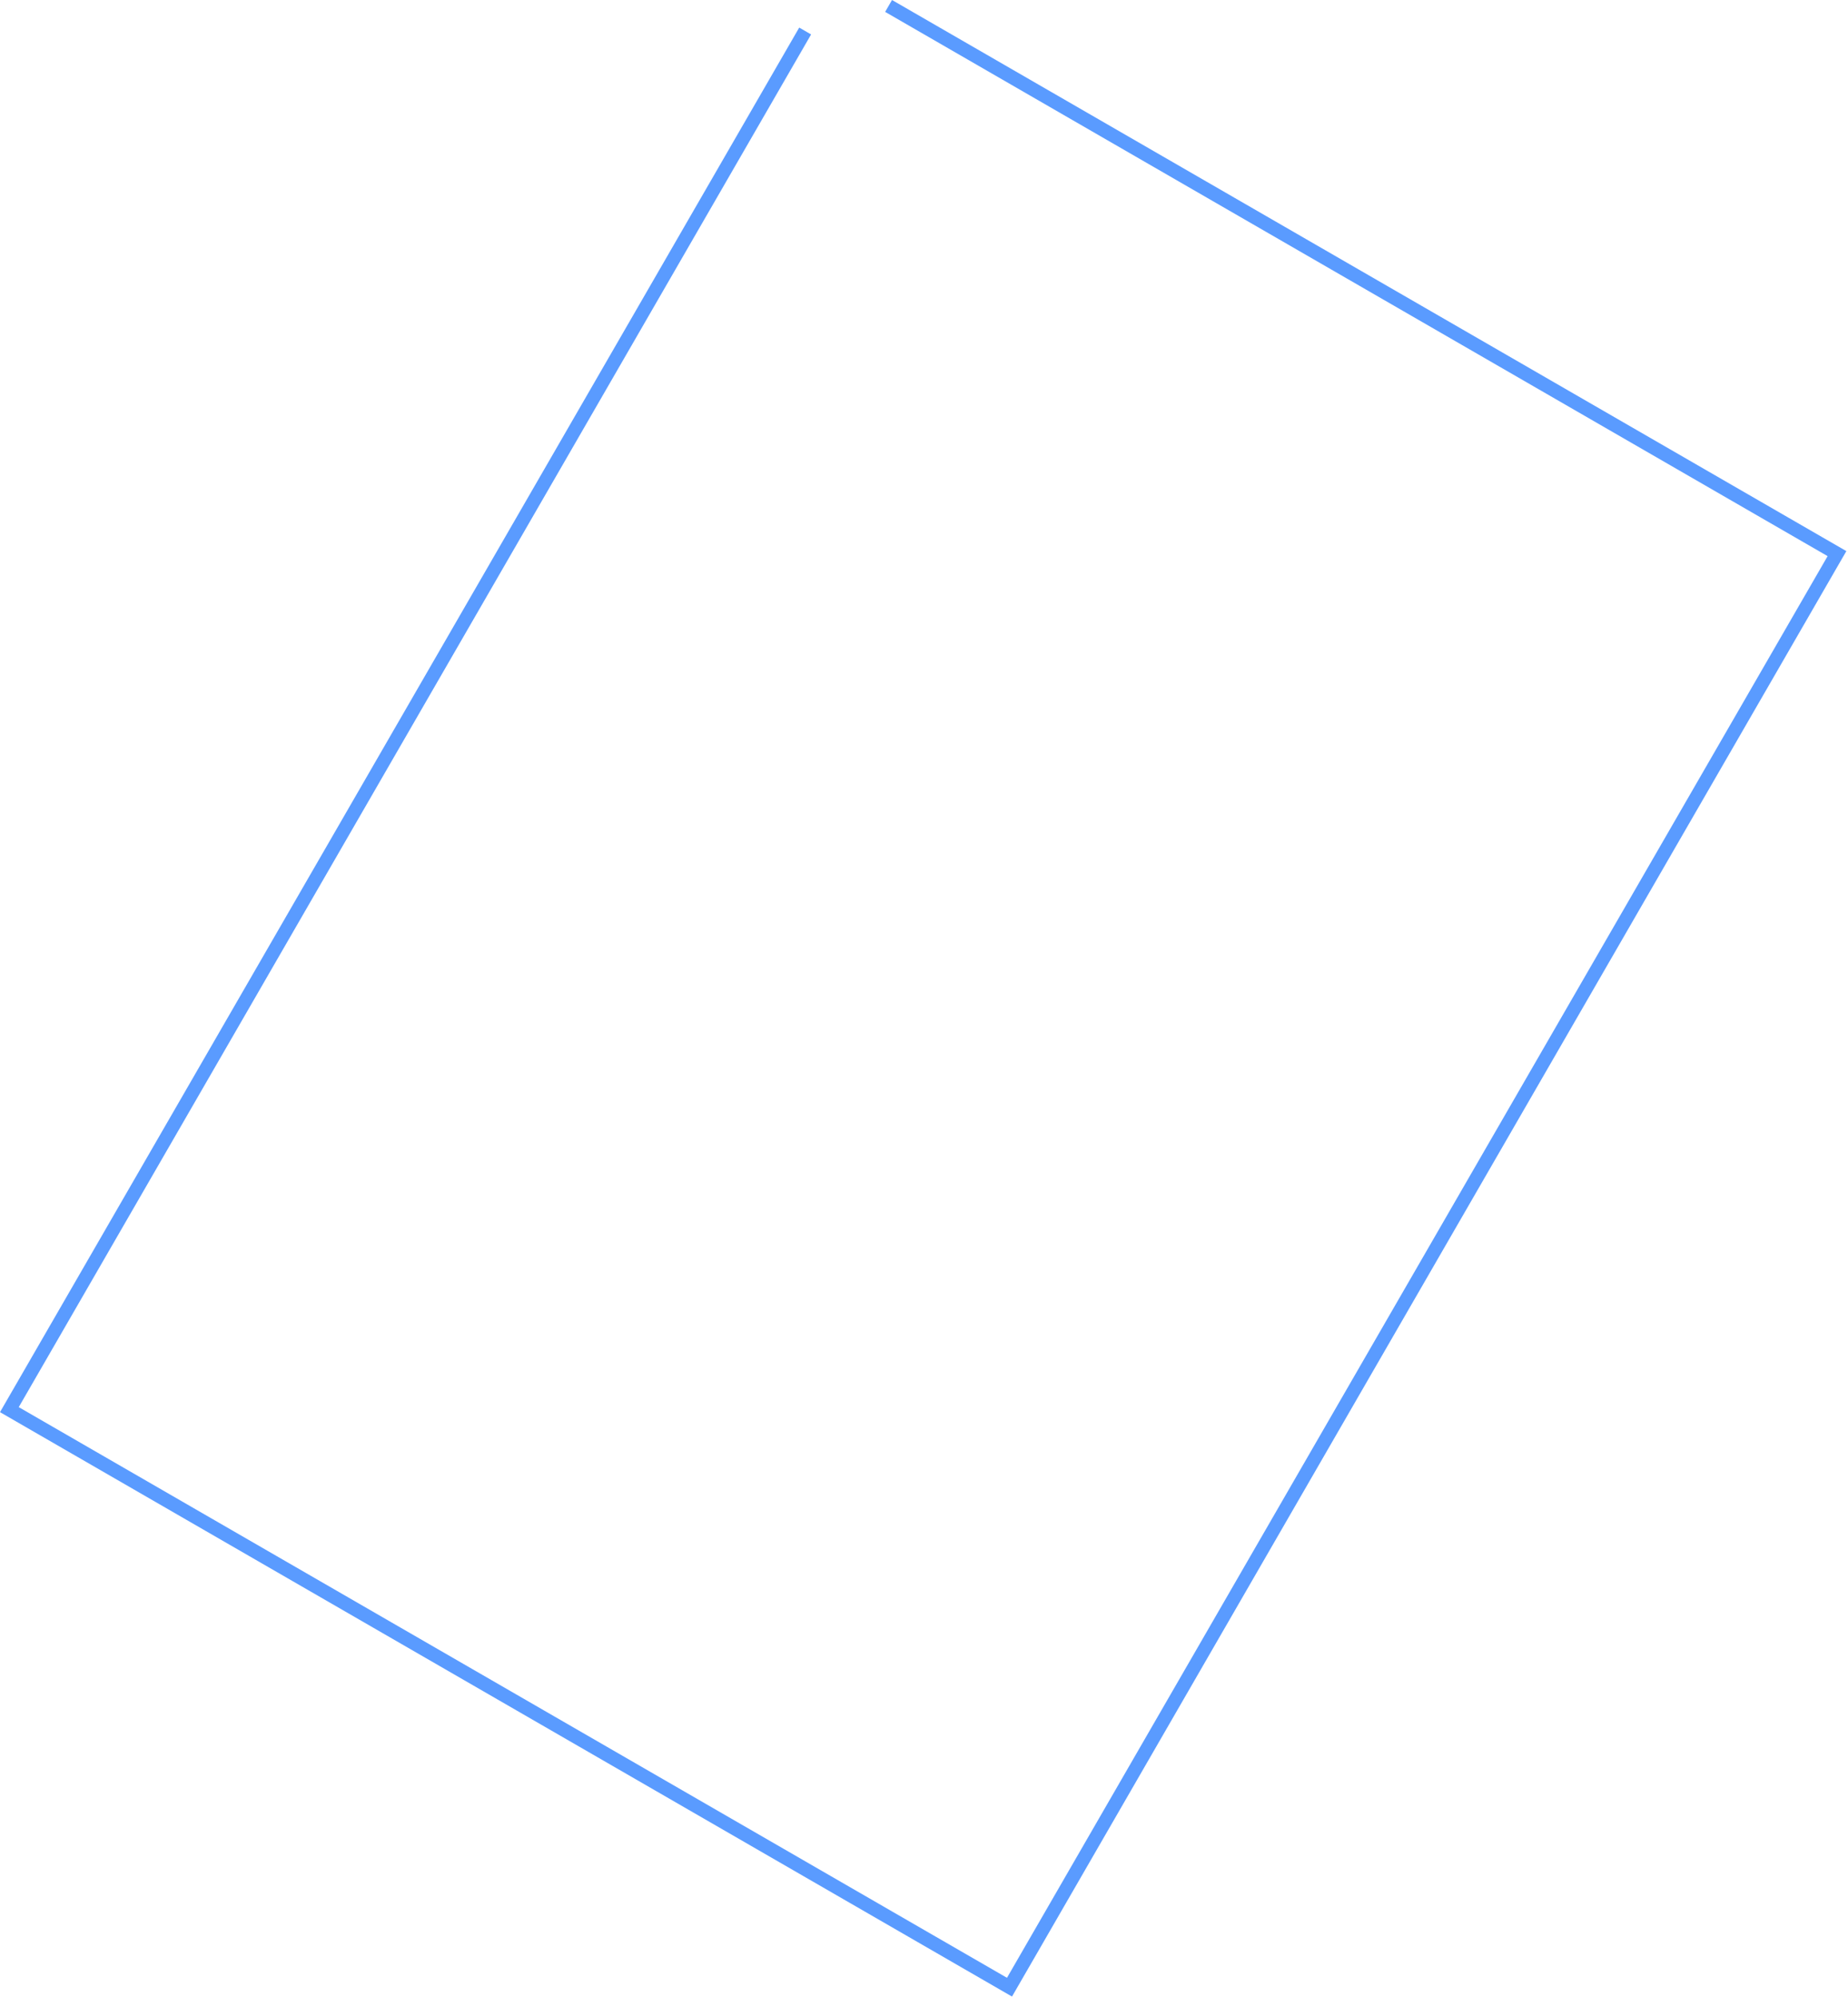 <svg width="808" height="873" viewBox="0 0 808 873" fill="none" xmlns="http://www.w3.org/2000/svg">
<path d="M349.44 12.058L0 617.306L442.478 872.771L807.282 240.911L390.013 0L387.013 5.196L799.086 243.107L440.282 864.574L8.196 615.11L354.636 15.058L349.44 12.058Z" fill="#5A9BFF"/>
</svg>
